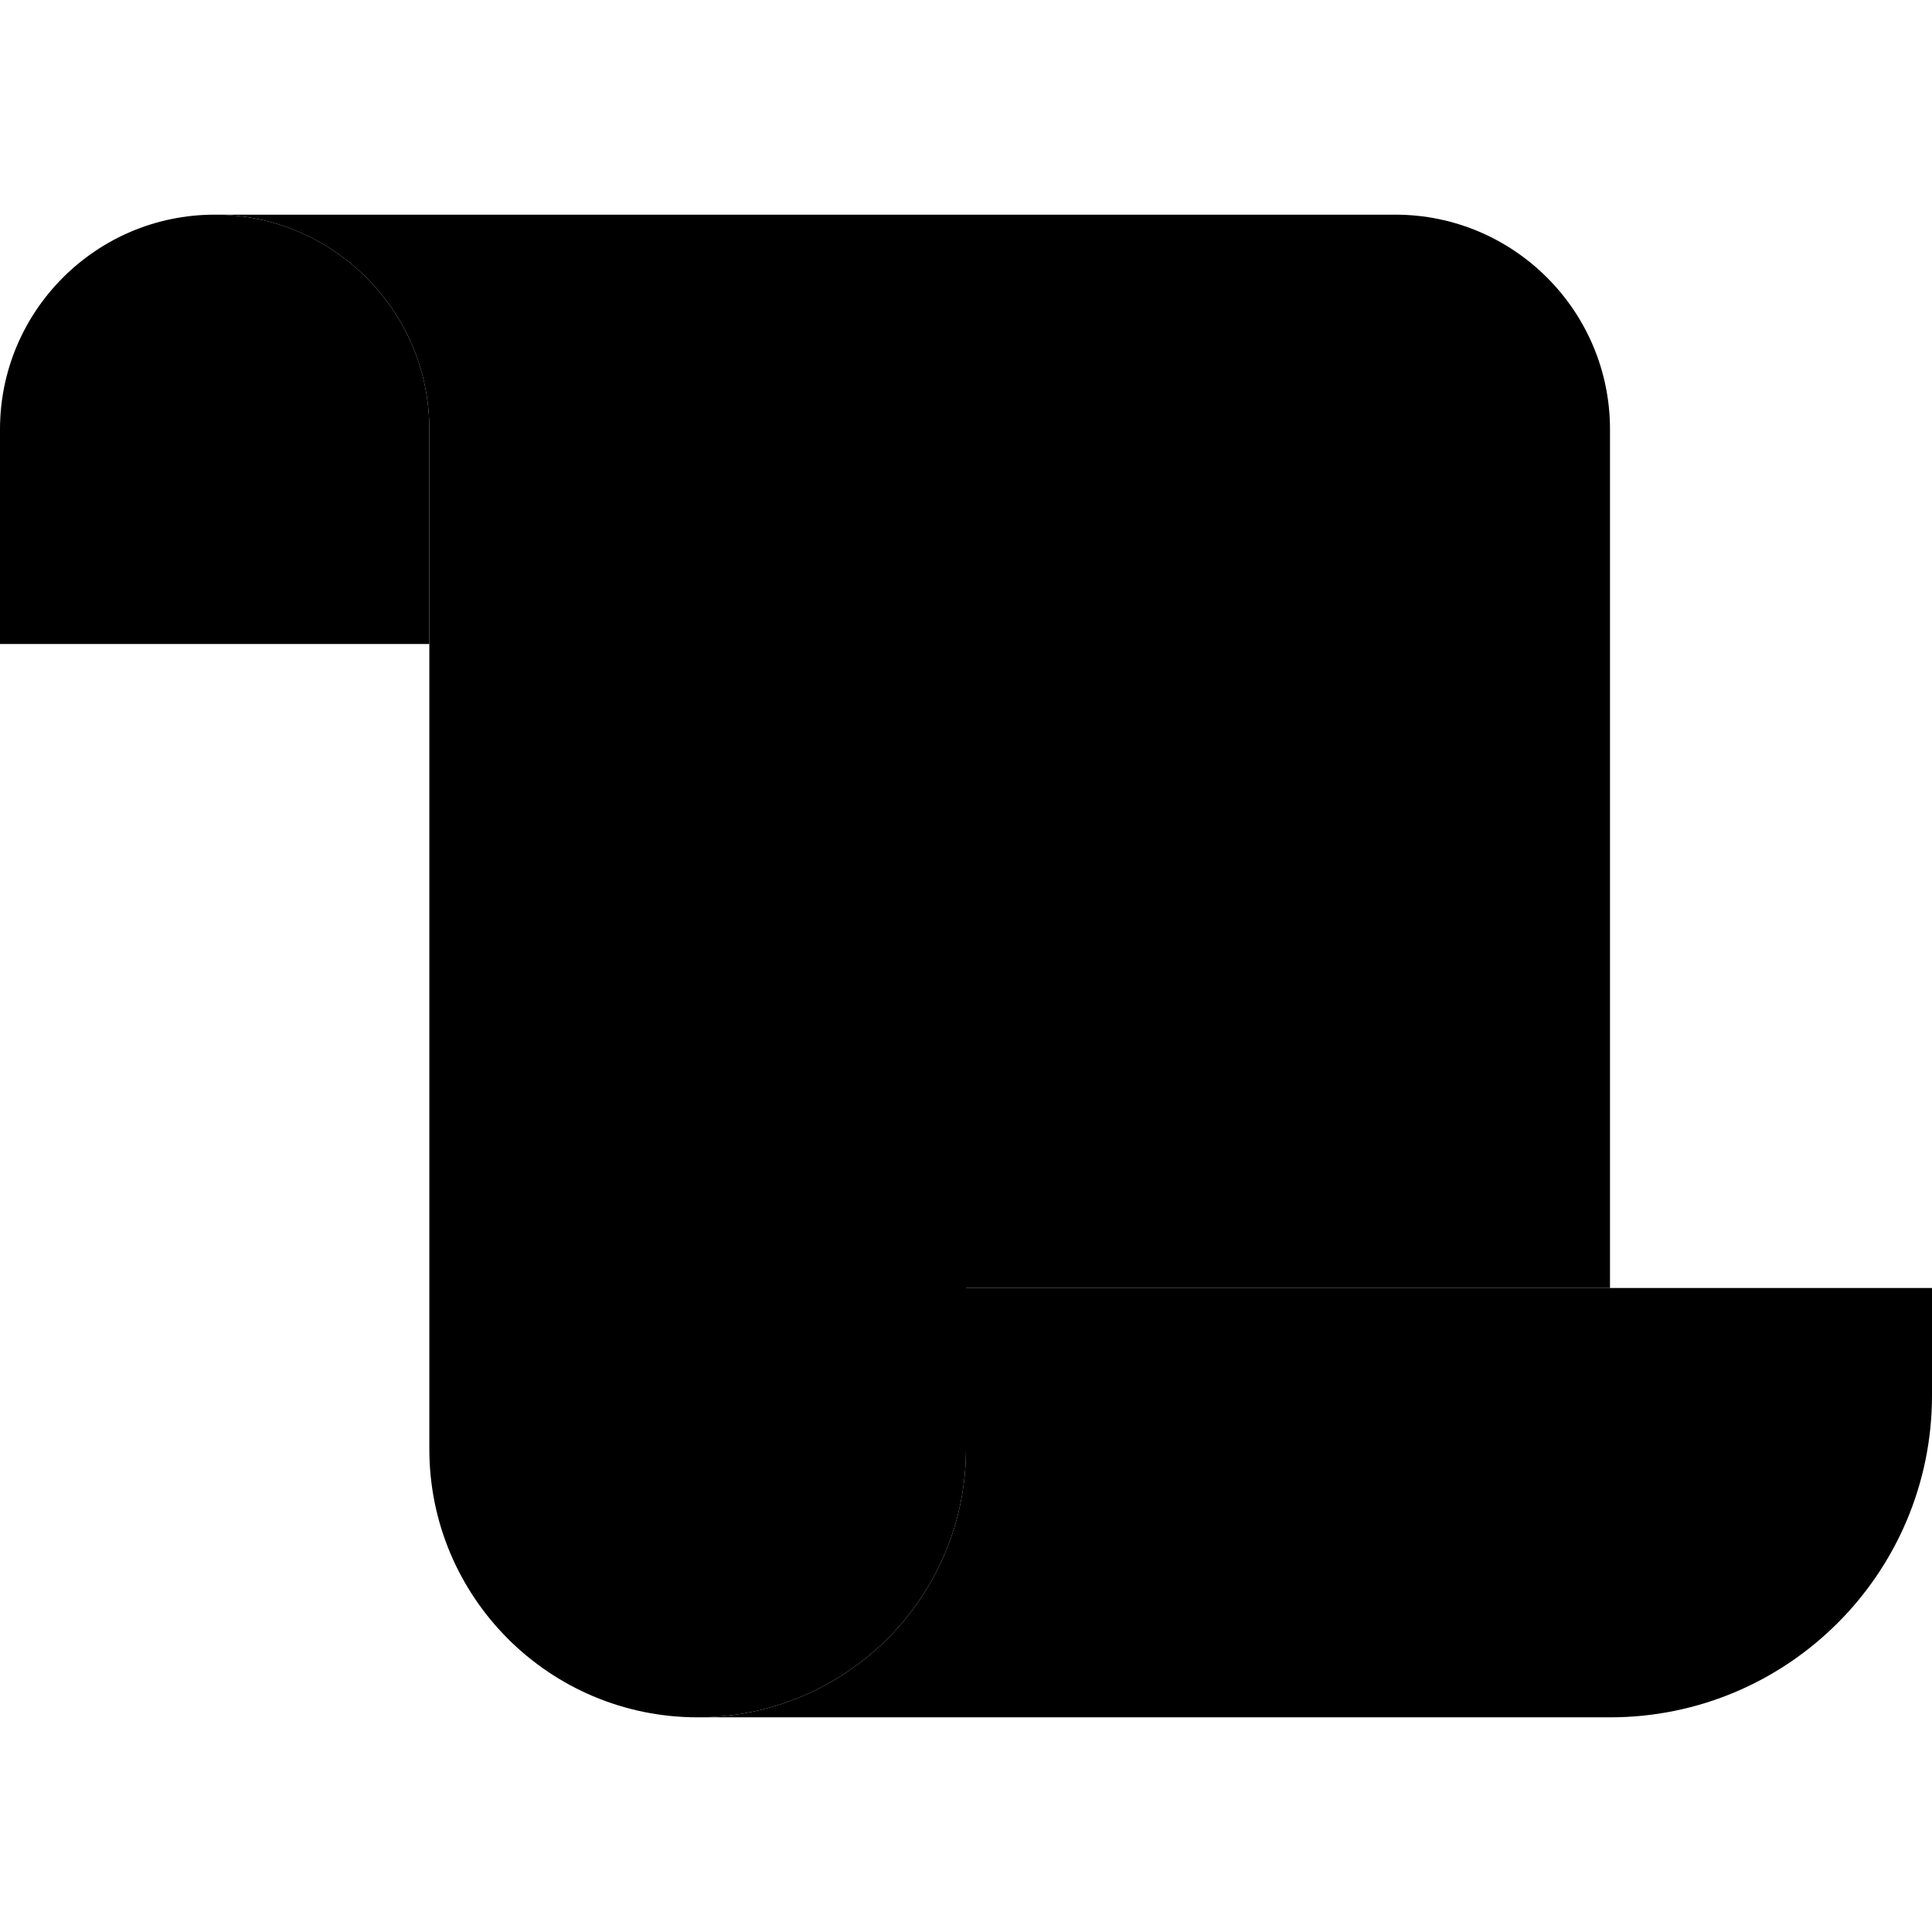 <svg xmlns="http://www.w3.org/2000/svg" width="24" height="24" viewBox="0 0 576 512">
    <path class="pr-icon-duotone-secondary" d="M64 32l352 0c35.3 0 64 28.7 64 64l0 256-192 0 0 48c0 44.2-35.8 80-80 80s-80-35.8-80-80l0-240 0-64c0-35.3-28.7-64-64-64z"/>
    <path class="pr-icon-duotone-primary" d="M128 96l0 64L0 160 0 96C0 60.7 28.7 32 64 32s64 28.7 64 64zM288 400l0-48 288 0 0 32c0 53-43 96-96 96l-272 0c44.2 0 80-35.8 80-80z"/>
</svg>